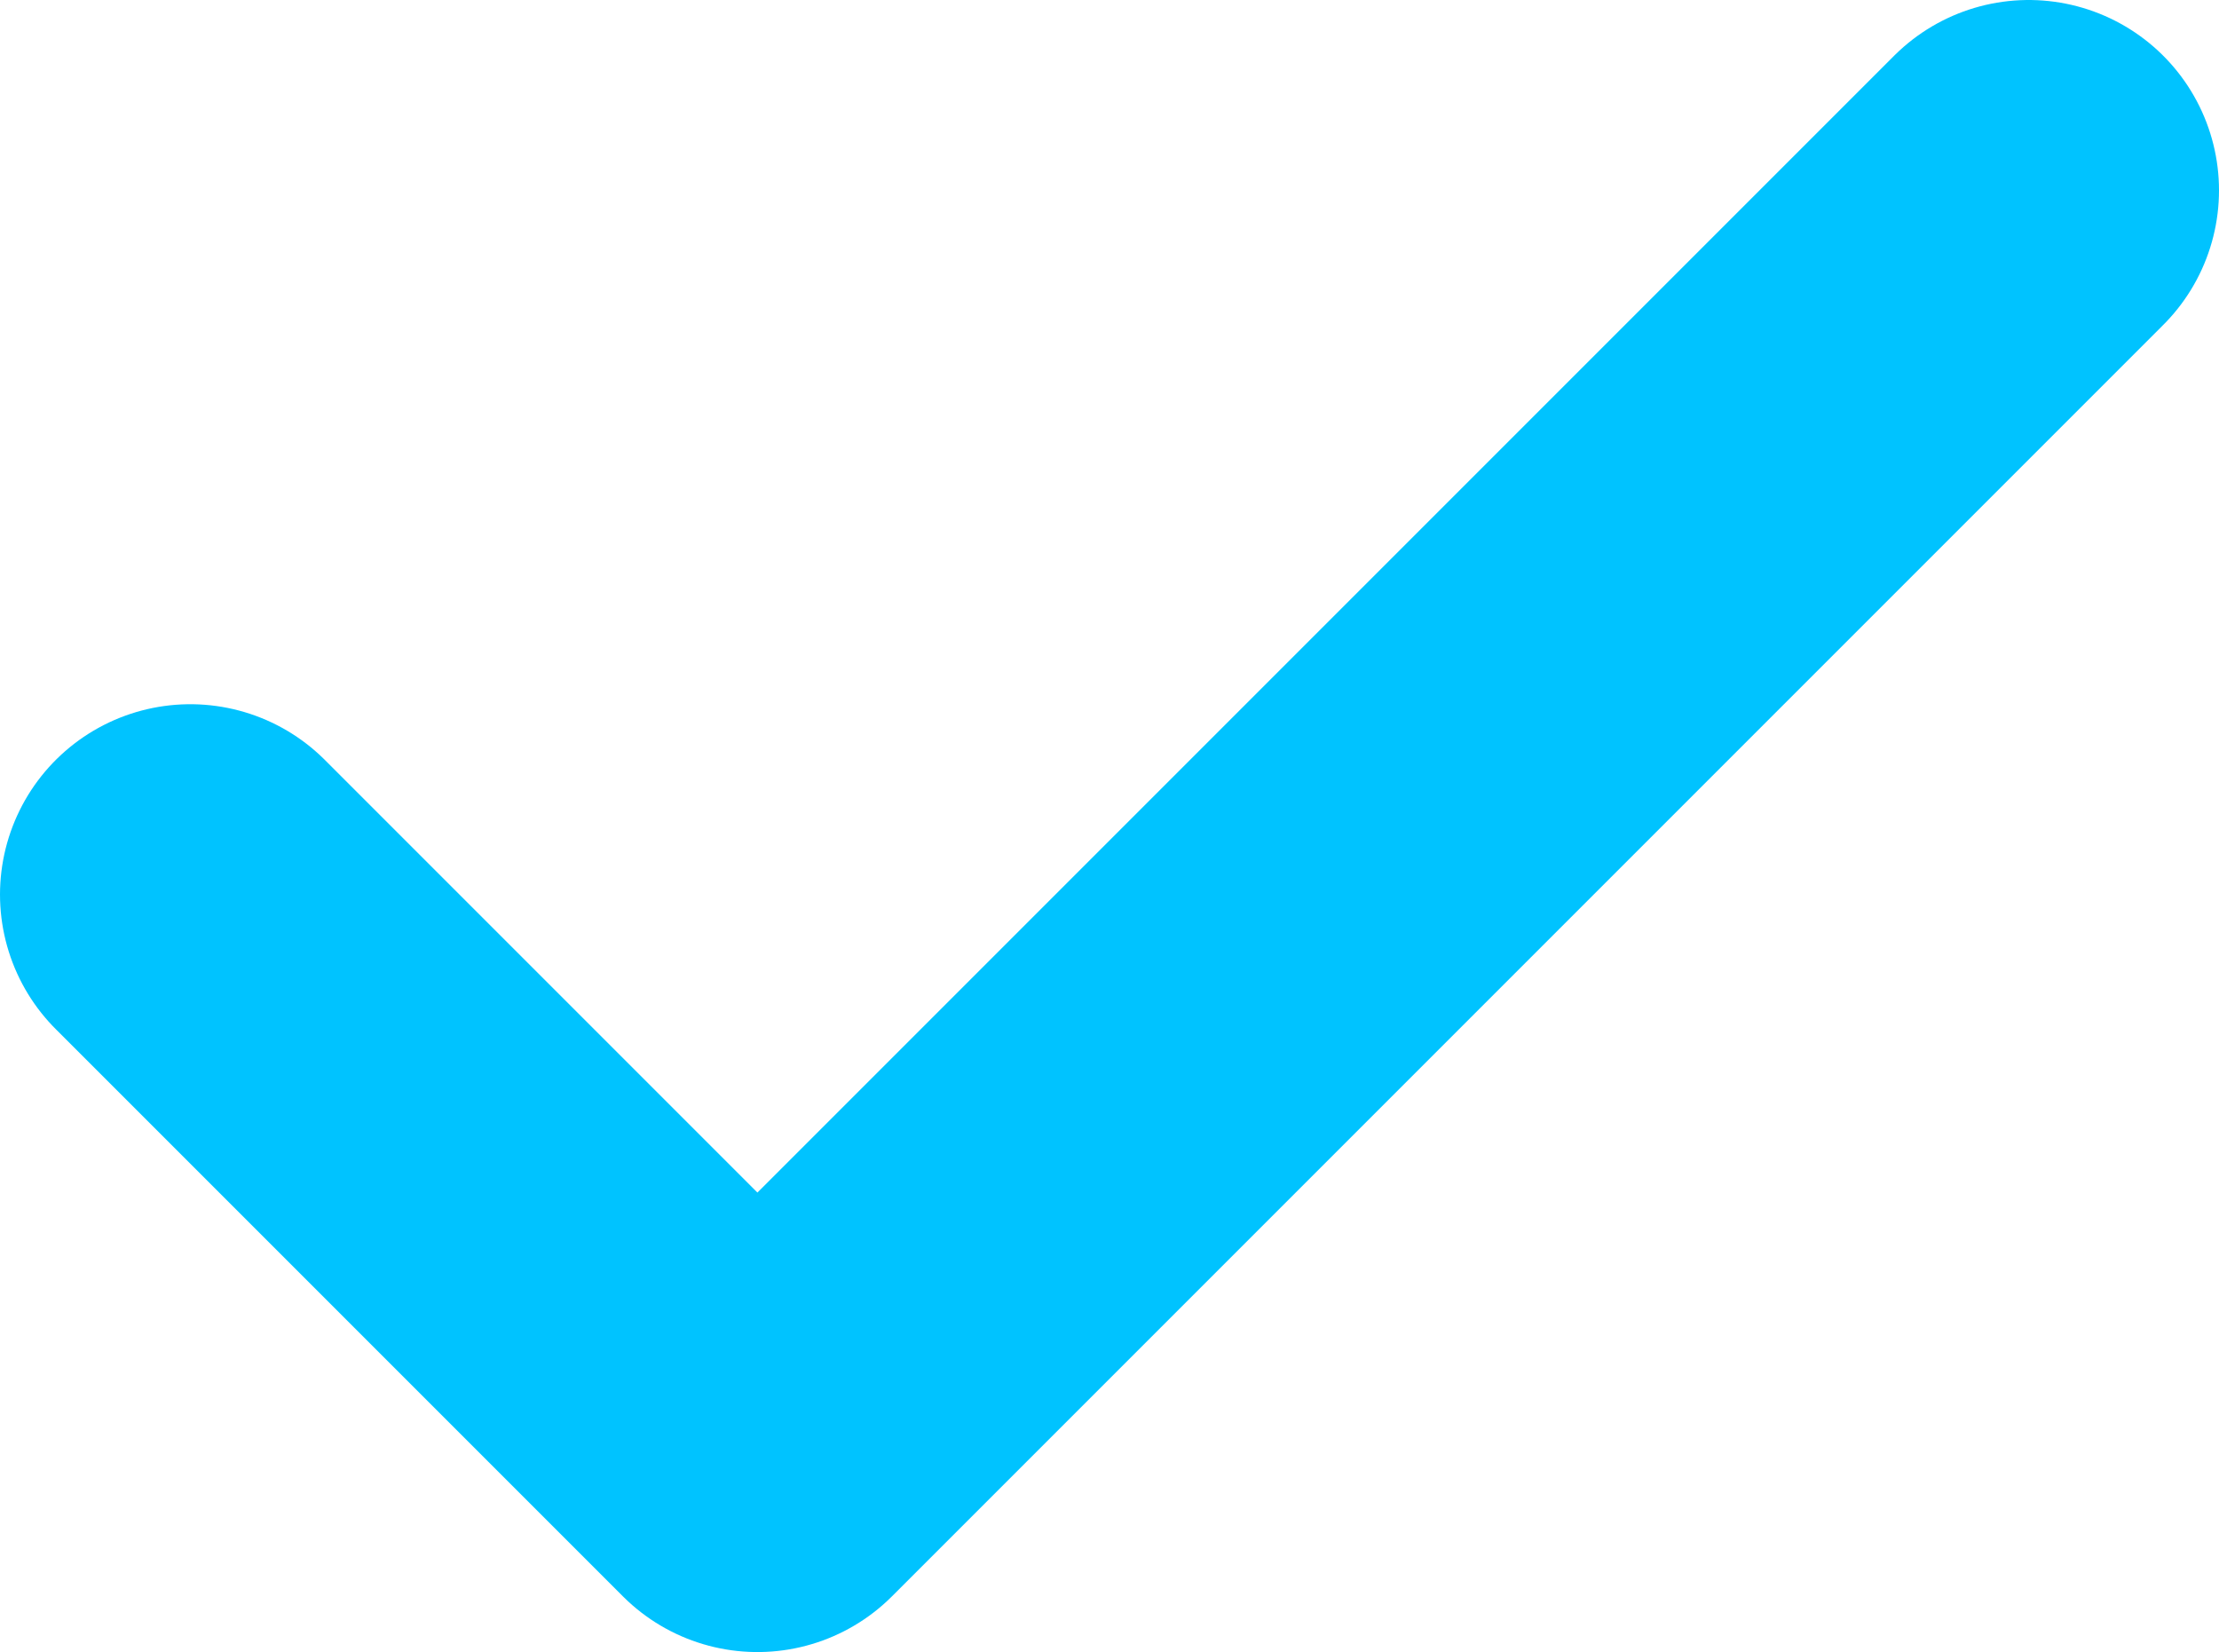 <svg xmlns="http://www.w3.org/2000/svg" viewBox="0 0 11.66 8.68"><path fill="none" stroke="#00c3ff" stroke-linecap="round" stroke-linejoin="round" stroke-width="2" d="M10.66 1L3.98 7.68 1 4.7"/></svg>